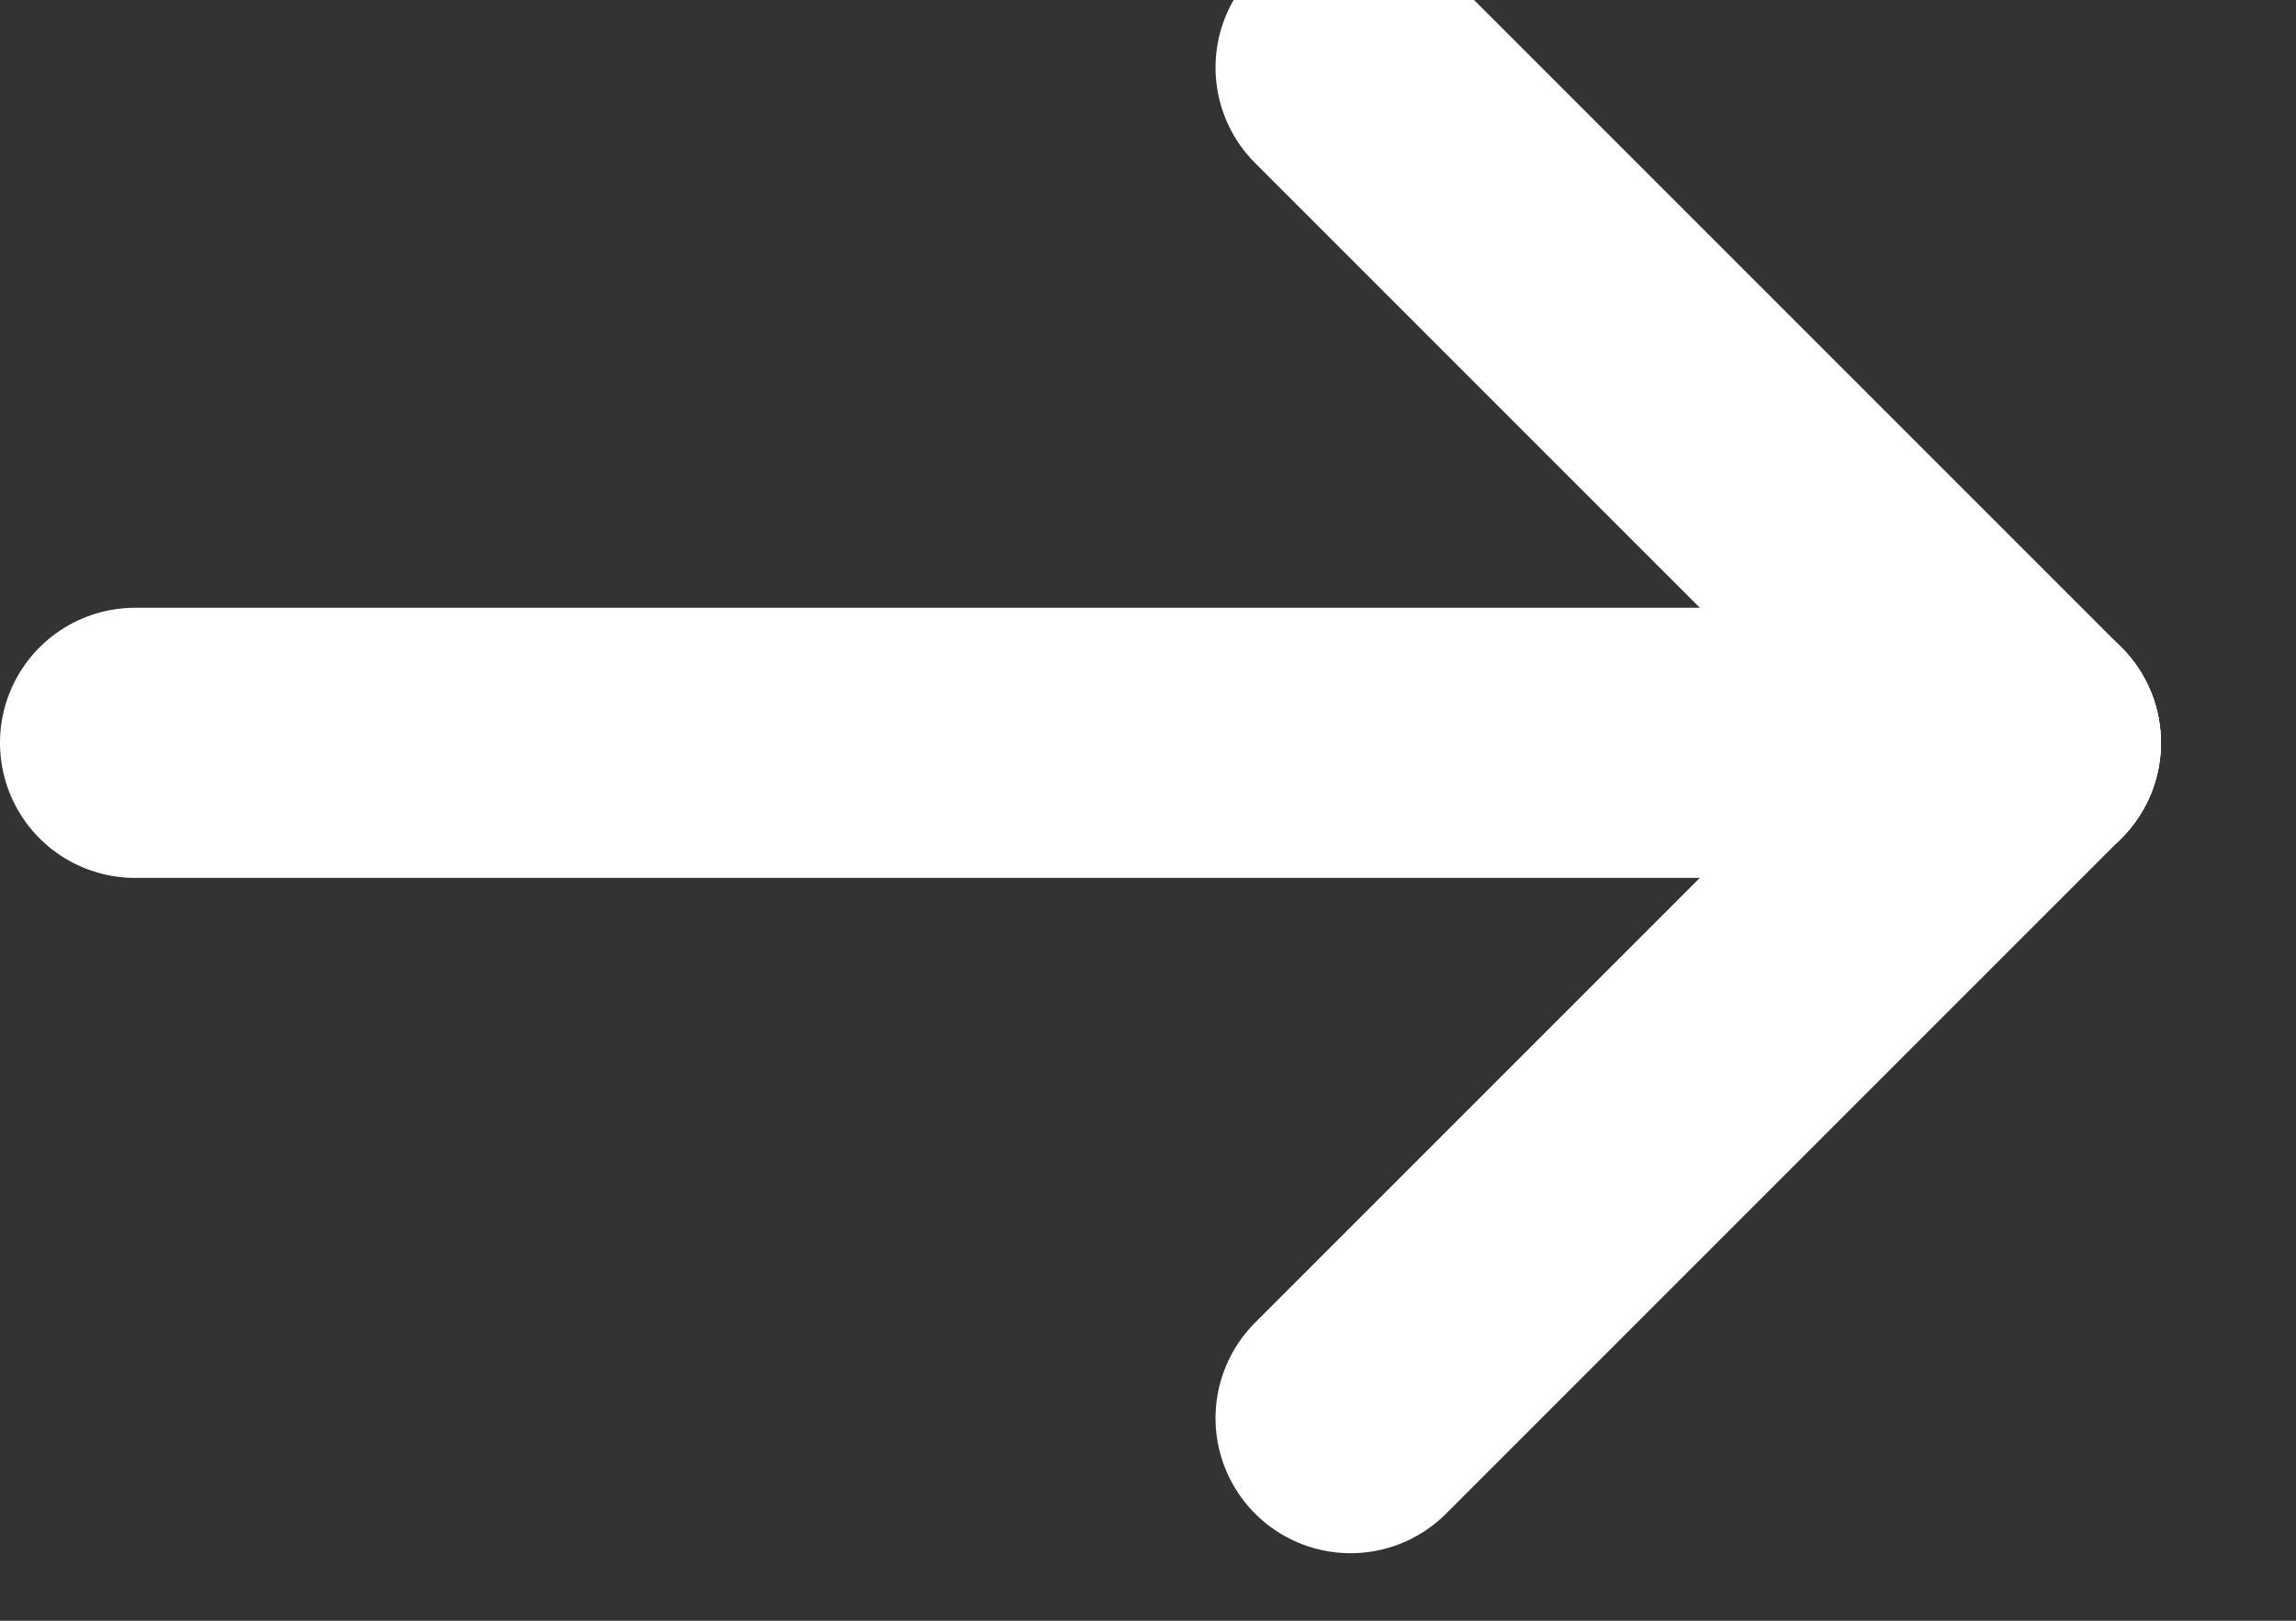 <svg width="17" height="12" viewBox="0 0 17 12" fill="none" xmlns="http://www.w3.org/2000/svg" xmlns:xlink="http://www.w3.org/1999/xlink">
	<rect x="0" y="0" width="17" height="12" fill="#333333" stroke="none"/>
	<desc>
			Created with Pixso.
	</desc>
	<defs/>
	<path id="Path" d="M15 5.5L1 5.5" stroke="#FFFFFF" stroke-opacity="1" stroke-width="2" stroke-linejoin="round" stroke-linecap="round"/>
	<path id="Path" d="M10 10.5L15 5.5" stroke="#FFFFFF" stroke-opacity="1" stroke-width="2" stroke-linejoin="round" stroke-linecap="round"/>
	<path id="Path" d="M10 0.5L15 5.5" stroke="#FFFFFF" stroke-opacity="1" stroke-width="2" stroke-linejoin="round" stroke-linecap="round"/>
</svg>
